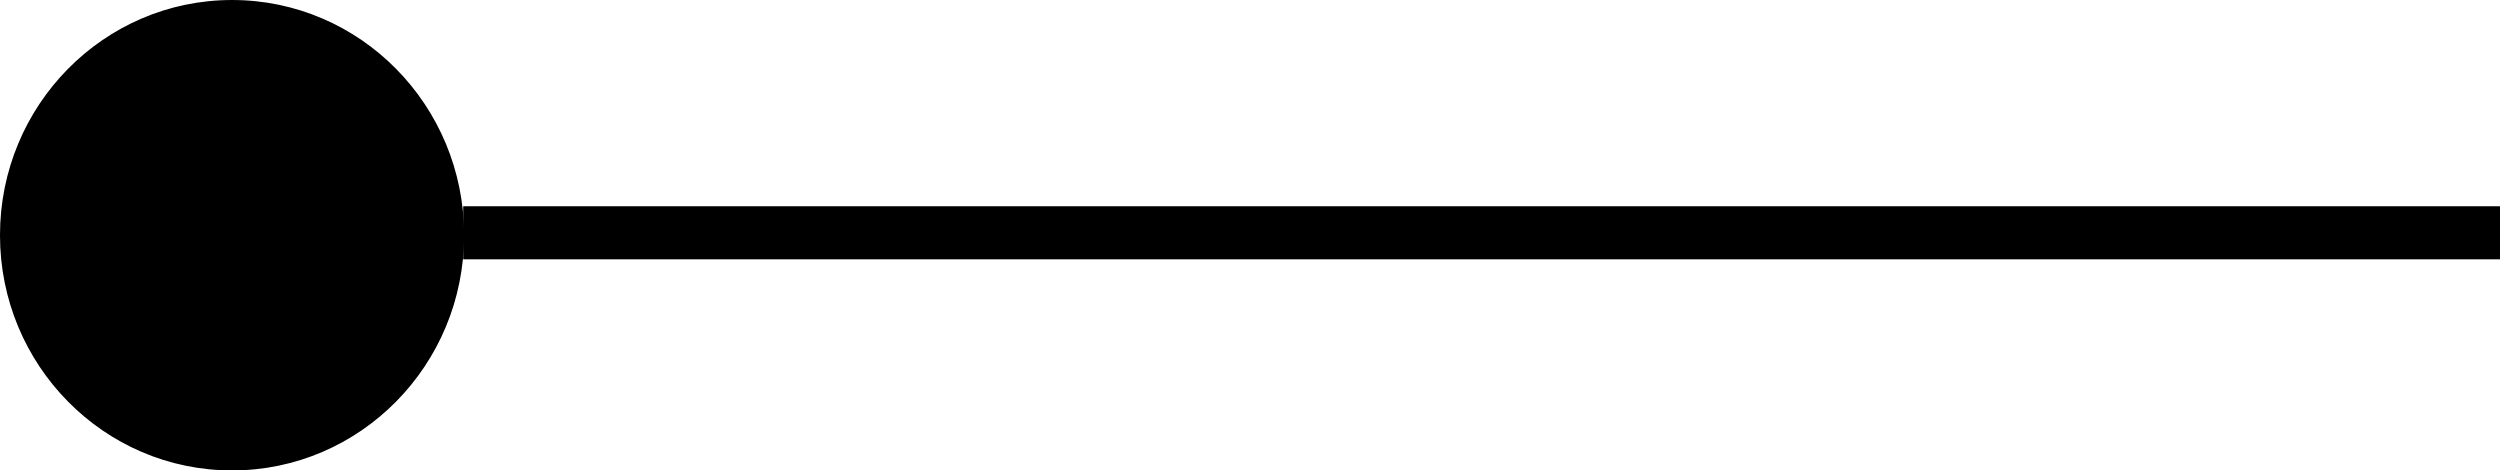 <svg version="1.1" xmlns="http://www.w3.org/2000/svg" xmlns:xlink="http://www.w3.org/1999/xlink" width="216.108" height="40.667" viewBox="0,0,216.108,40.667"><g transform="translate(-23.964,-159.812)"><g data-paper-data="{&quot;isPaintingLayer&quot;:true}" fill="#000000" fill-rule="nonzero" stroke="#000000" stroke-width="0.5" stroke-linecap="butt" stroke-linejoin="miter" stroke-miterlimit="10" stroke-dasharray="" stroke-dashoffset="0" style="mix-blend-mode: normal"><path d="M64.256,181.979v-4.087h175.566v4.087z"/><path d="M63.833,180.145c0,11.092 -8.869,20.083 -19.81,20.083c-10.941,0 -19.81,-8.992 -19.81,-20.083c0,-11.092 8.869,-20.083 19.81,-20.083c10.941,0 19.81,8.992 19.81,20.083z"/></g></g></svg>